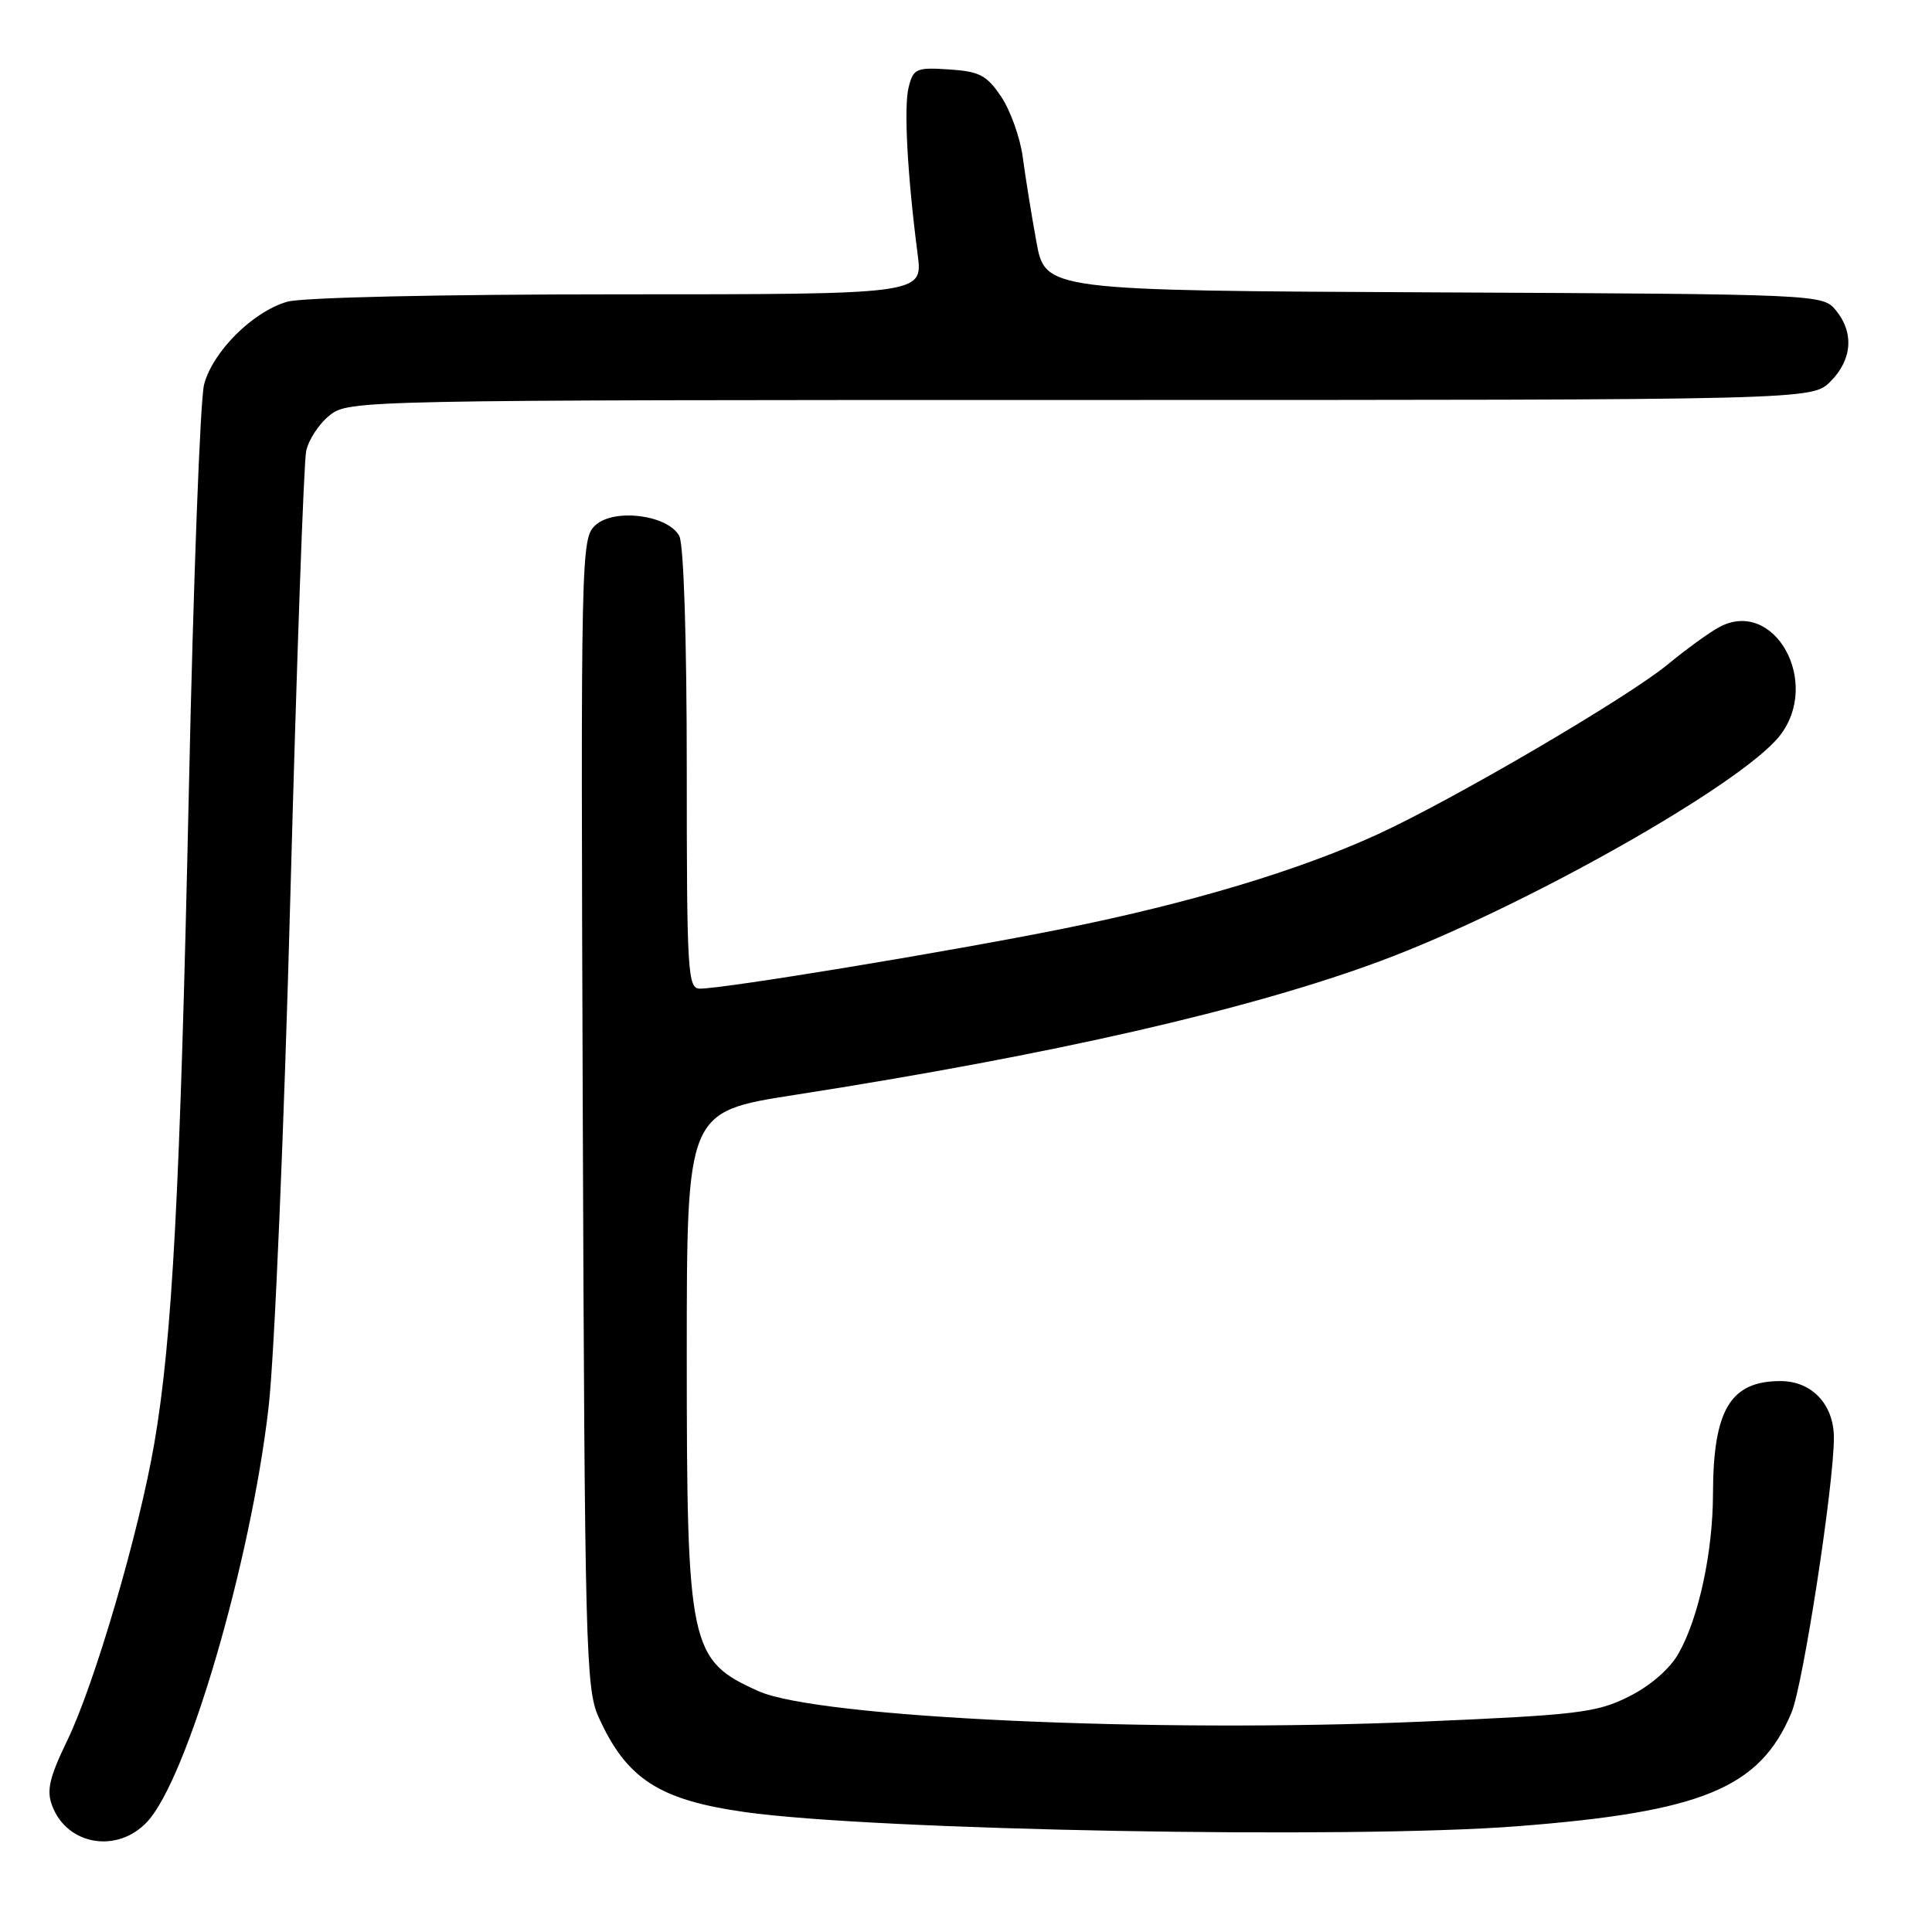 <?xml version="1.0" encoding="UTF-8" standalone="no"?>
<!DOCTYPE svg PUBLIC "-//W3C//DTD SVG 1.1//EN" "http://www.w3.org/Graphics/SVG/1.1/DTD/svg11.dtd" >
<svg xmlns="http://www.w3.org/2000/svg" xmlns:xlink="http://www.w3.org/1999/xlink" version="1.1" viewBox="0 0 256 256">
 <g >
 <path fill="currentColor"
d=" M 19.52 241.38 C 24.83 235.66 33.20 207.09 35.58 186.55 C 36.36 179.92 37.66 149.30 38.48 118.50 C 39.31 87.70 40.25 61.27 40.57 59.76 C 40.89 58.26 42.30 56.12 43.71 55.01 C 46.23 53.03 47.59 53.00 143.18 53.00 C 240.09 53.00 240.09 53.00 242.55 50.55 C 245.43 47.66 245.70 44.07 243.25 41.10 C 241.51 39.00 241.10 38.98 190.00 38.74 C 138.50 38.50 138.50 38.50 137.32 32.00 C 136.67 28.42 135.86 23.40 135.52 20.82 C 135.18 18.25 133.89 14.65 132.67 12.82 C 130.74 9.96 129.78 9.46 125.75 9.20 C 121.40 8.91 121.02 9.09 120.40 11.56 C 119.74 14.16 120.23 23.18 121.60 33.75 C 122.28 39.00 122.28 39.00 81.88 39.00 C 58.40 39.00 40.05 39.41 38.06 39.98 C 33.50 41.29 28.18 46.59 27.04 50.96 C 26.53 52.91 25.62 77.00 25.03 104.50 C 23.87 157.95 22.84 177.30 20.44 191.29 C 18.40 203.11 12.55 223.10 8.91 230.63 C 6.53 235.56 6.14 237.25 6.92 239.29 C 8.91 244.53 15.58 245.63 19.52 241.38 Z  M 201.00 241.99 C 225.57 240.09 233.21 236.93 237.39 226.91 C 238.92 223.25 243.00 196.78 243.00 190.51 C 243.00 186.10 240.08 183.00 235.93 183.00 C 229.29 183.00 227.01 186.79 226.98 197.90 C 226.97 205.70 225.07 214.45 222.39 219.14 C 221.23 221.17 218.62 223.42 215.80 224.82 C 211.56 226.94 209.08 227.24 188.32 228.13 C 152.74 229.65 108.38 227.61 100.51 224.09 C 91.36 219.99 91.00 218.31 91.00 179.51 C 91.00 147.31 91.00 147.31 105.25 145.09 C 139.55 139.74 165.63 133.77 183.00 127.31 C 201.74 120.33 230.72 103.98 235.82 97.50 C 241.36 90.46 235.13 79.20 227.84 83.08 C 226.55 83.76 223.47 85.99 221.00 88.03 C 215.67 92.43 192.59 105.94 182.57 110.54 C 172.11 115.34 157.76 119.65 140.95 123.04 C 126.10 126.04 96.08 130.99 92.75 131.00 C 91.12 131.00 91.00 128.95 91.00 101.93 C 91.00 84.73 90.60 72.12 90.01 71.02 C 88.52 68.24 81.42 67.31 78.91 69.58 C 76.98 71.33 76.95 72.87 77.22 147.43 C 77.48 218.15 77.63 223.78 79.30 227.49 C 83.00 235.70 87.30 238.50 98.71 240.11 C 115.92 242.54 178.90 243.70 201.00 241.99 Z "/>
</g>
</svg>